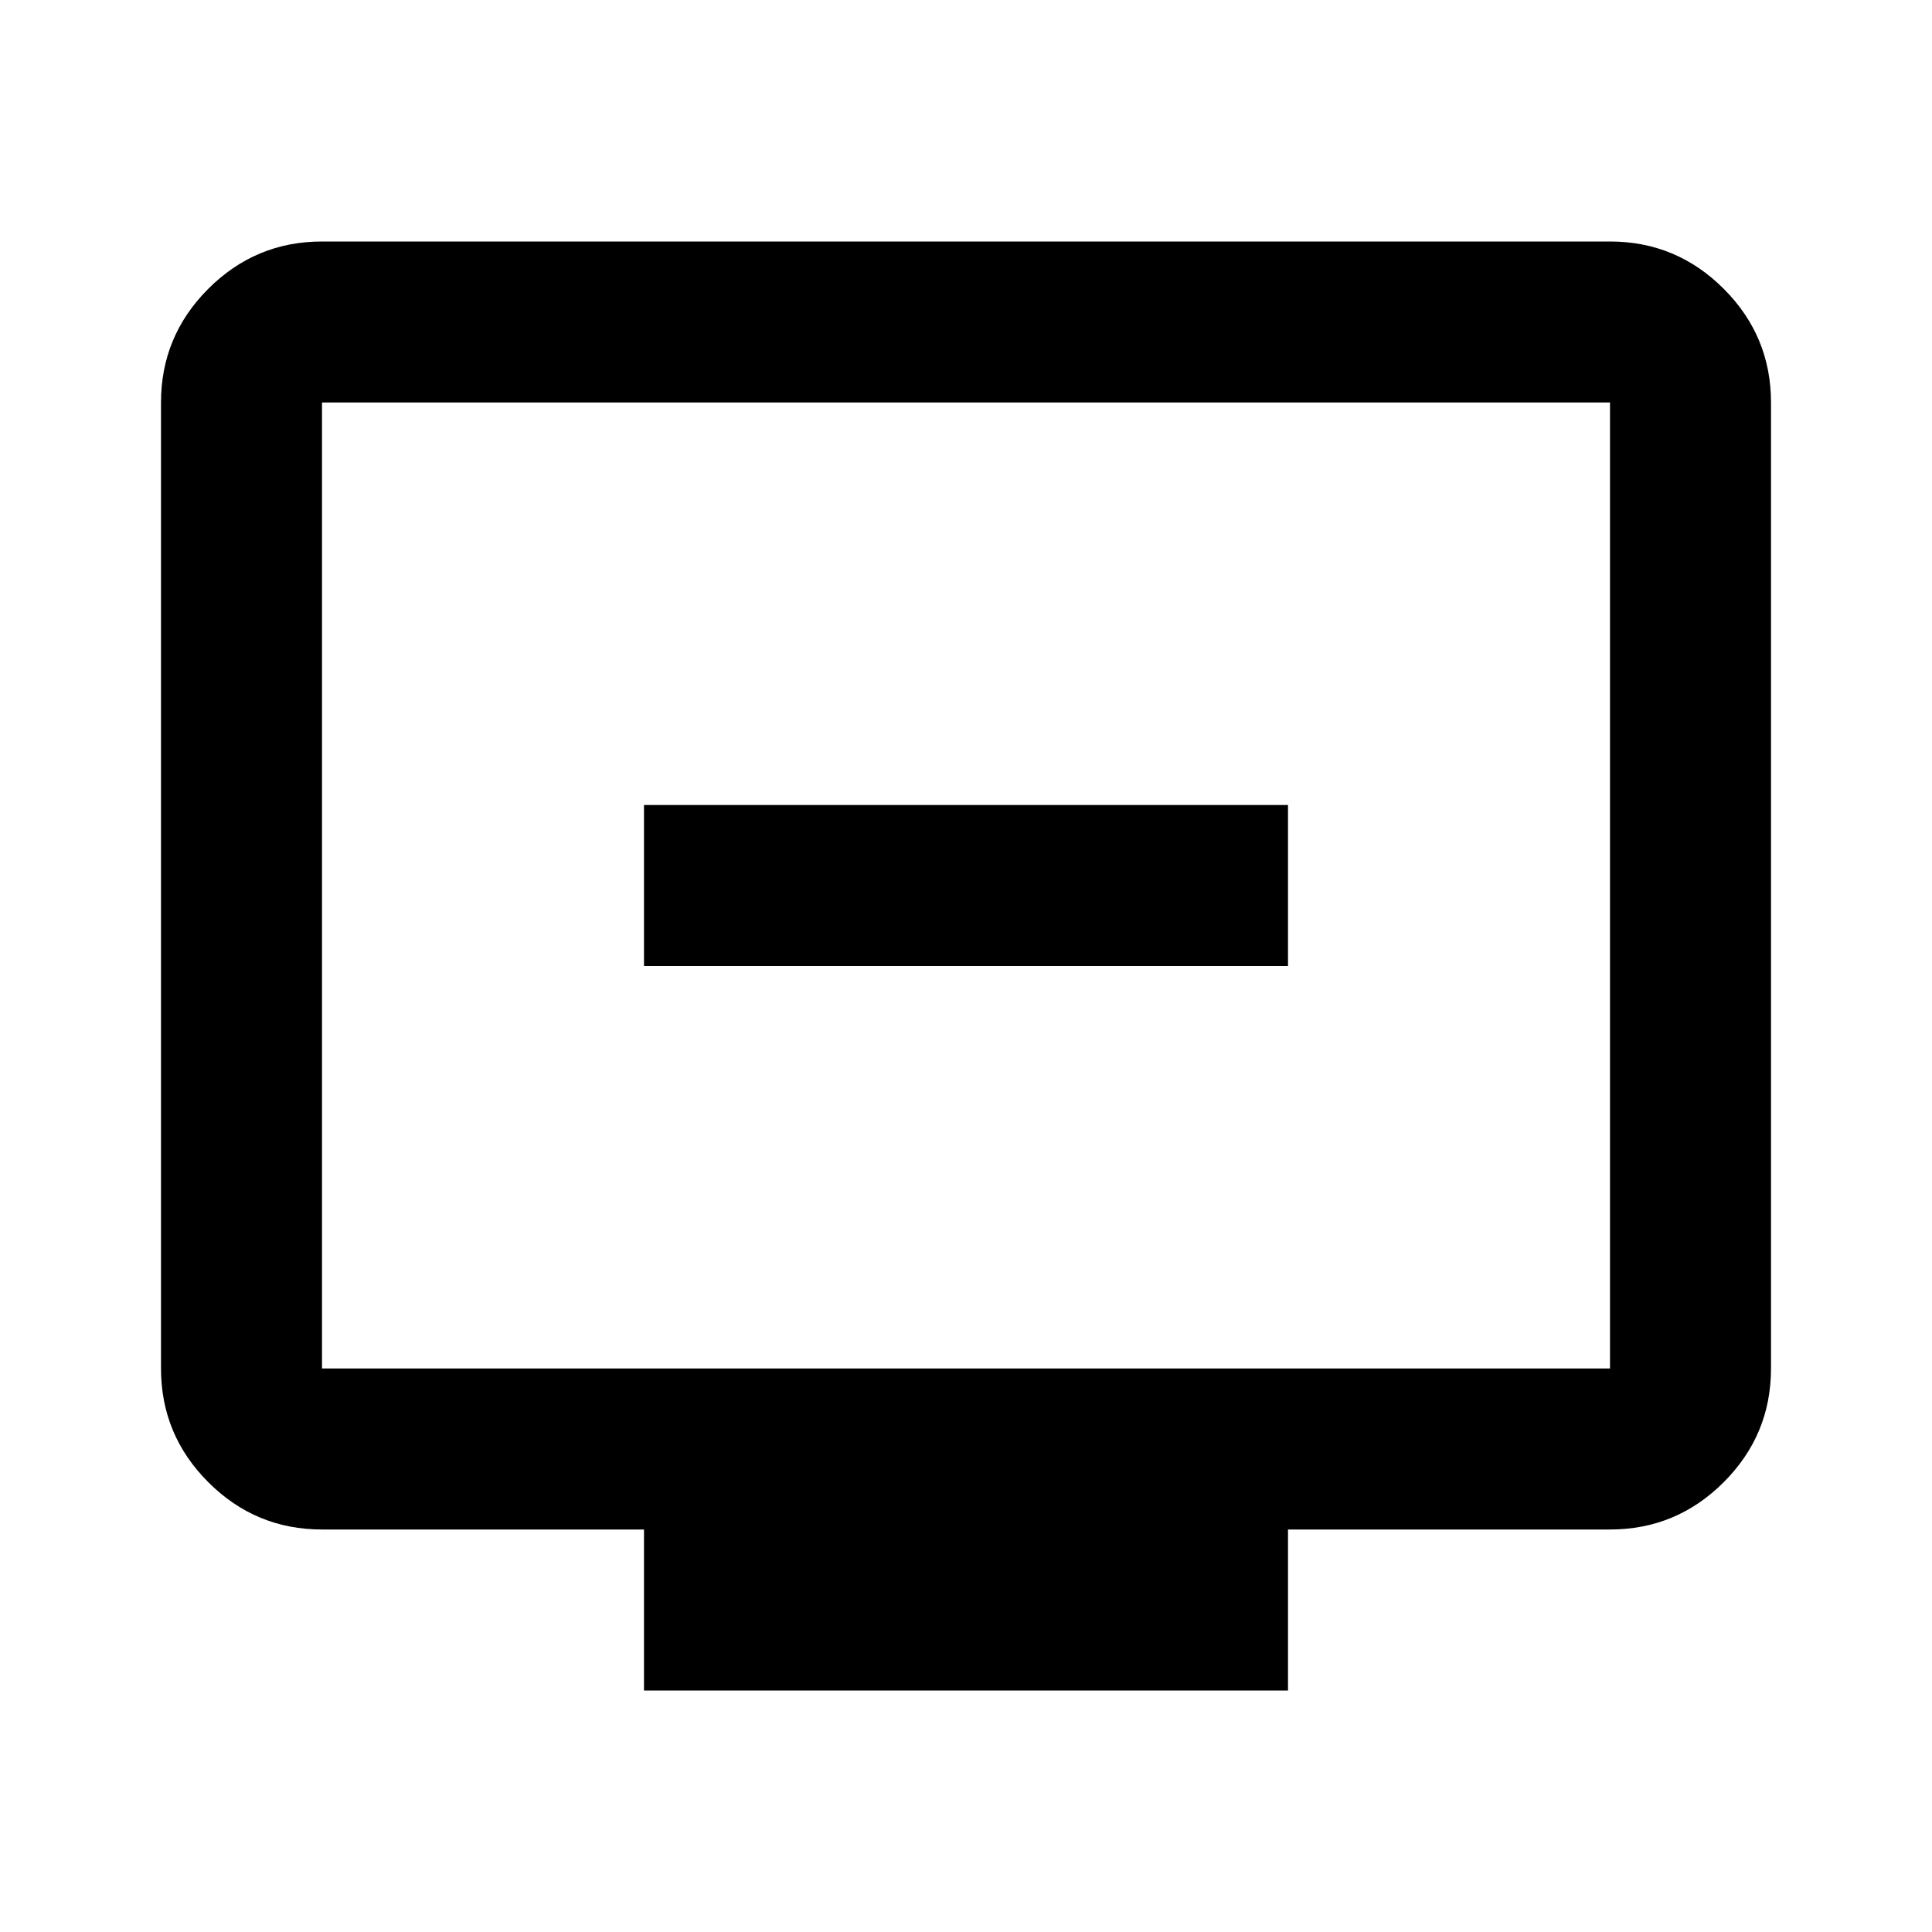 <svg xmlns="http://www.w3.org/2000/svg" viewBox="0 -960 960 960"><path d="M320-480h320v-80H320v80Zm0 360v-80H160q-33 0-56.5-23.5T80-280v-480q0-33 23.5-56.5T160-840h640q33 0 56.5 23.5T880-760v480q0 33-23.5 56.5T800-200H640v80H320ZM160-280h640v-480H160v480Zm0 0v-480 480Z"/></svg>